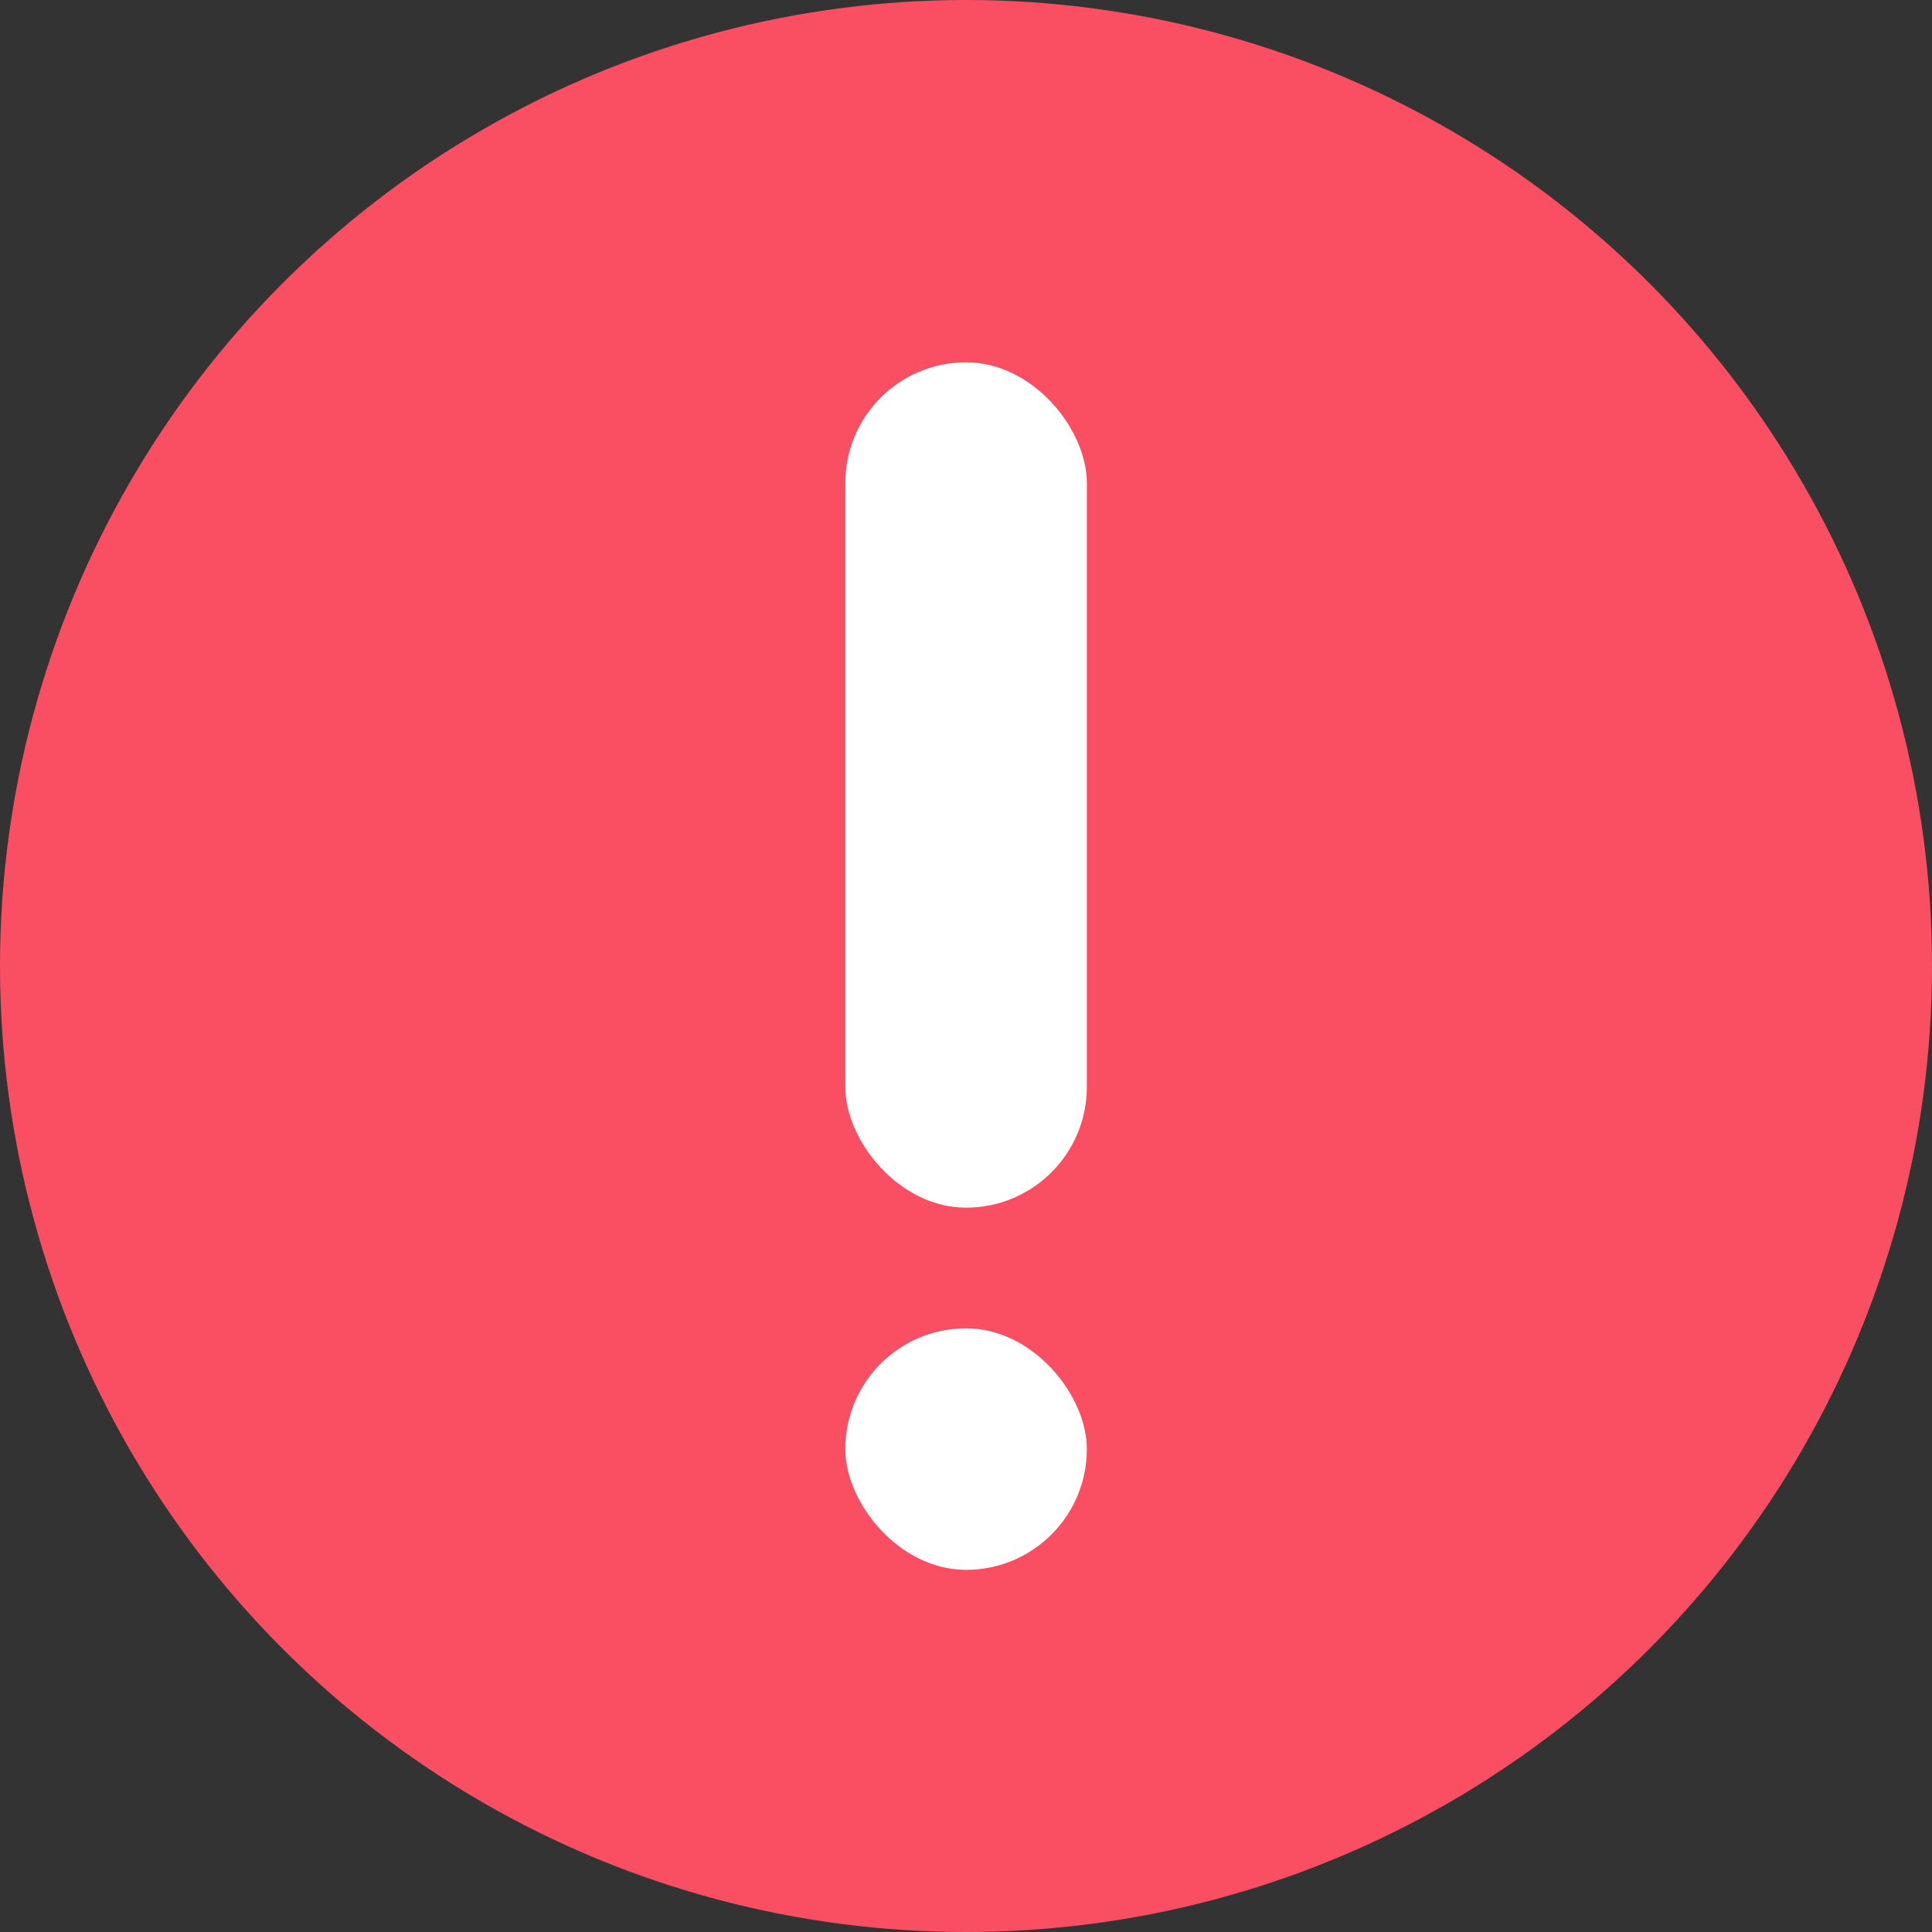 <svg width="13" height="13" viewBox="0 0 13 13" fill="none" xmlns="http://www.w3.org/2000/svg">
<rect x="0" y="0" width="13" height="13" fill="#333333" stroke="none"/>
<circle cx="6.5" cy="6.5" r="6.5" fill="#FA4F62"/>
<rect x="5.688" y="2.438" width="1.625" height="5.688" rx="0.812" fill="white"/>
<rect x="5.688" y="8.938" width="1.625" height="1.625" rx="0.812" fill="white"/>
</svg>
